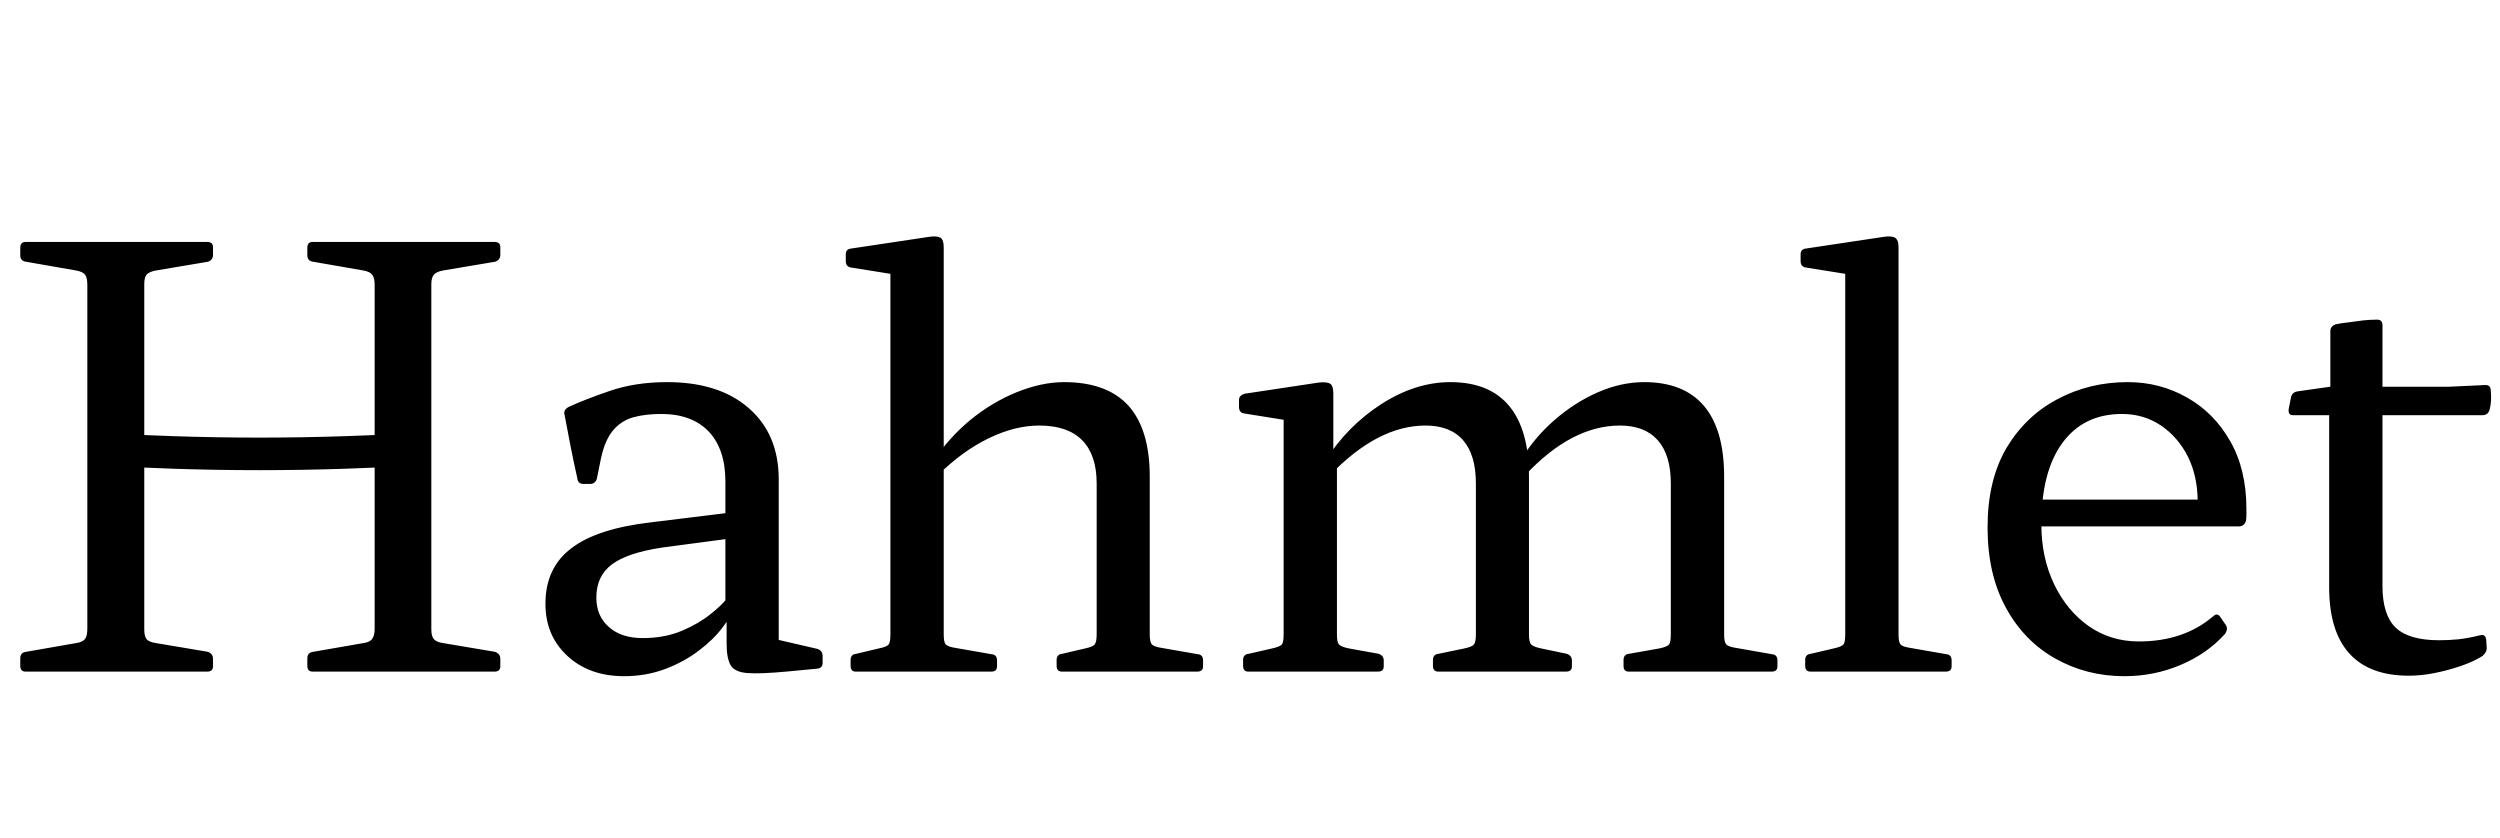 <svg xmlns="http://www.w3.org/2000/svg" xmlns:xlink="http://www.w3.org/1999/xlink" width="103.632" height="34.752"><path fill="black" d="M5.98 27.84L3.62 27.84L3.62 10.03L5.98 10.03L5.98 27.84ZM3.62 19.27L3.62 17.93Q5.40 18.02 7.19 18.08Q8.98 18.14 10.75 18.14Q12.53 18.14 14.32 18.08Q16.10 18.02 17.88 17.93L17.88 17.93L17.88 19.27Q16.10 19.37 14.32 19.43Q12.53 19.49 10.75 19.49Q8.98 19.49 7.19 19.43Q5.40 19.37 3.62 19.27L3.62 19.27ZM17.88 27.84L15.53 27.84L15.53 10.03L17.88 10.03L17.88 27.84ZM20.50 27.84L12.96 27.84Q12.74 27.84 12.74 27.60L12.74 27.60L12.74 27.29Q12.74 27.05 12.98 27.02L12.98 27.02L15.05 26.66Q15.34 26.62 15.43 26.48Q15.53 26.35 15.53 26.06L15.53 26.06L15.53 22.68L17.88 22.68L17.88 26.09Q17.88 26.38 17.99 26.50Q18.10 26.62 18.38 26.66L18.38 26.66L20.52 27.02Q20.74 27.10 20.74 27.31L20.74 27.31L20.74 27.62Q20.74 27.84 20.50 27.84L20.50 27.84ZM8.59 27.84L1.06 27.84Q0.84 27.84 0.84 27.60L0.84 27.60L0.84 27.29Q0.84 27.05 1.08 27.02L1.08 27.02L3.14 26.66Q3.43 26.62 3.53 26.48Q3.62 26.35 3.62 26.06L3.62 26.06L3.62 22.68L5.98 22.68L5.98 26.09Q5.98 26.38 6.08 26.50Q6.19 26.62 6.48 26.66L6.48 26.66L8.62 27.02Q8.83 27.10 8.83 27.31L8.83 27.31L8.83 27.62Q8.83 27.84 8.59 27.84L8.59 27.84ZM12.74 10.58L12.74 10.27Q12.74 10.03 12.96 10.03L12.96 10.03L20.50 10.03Q20.74 10.03 20.74 10.25L20.74 10.25L20.74 10.56Q20.74 10.78 20.52 10.85L20.52 10.85L18.38 11.21Q18.10 11.26 17.99 11.38Q17.88 11.50 17.88 11.78L17.88 11.78L17.88 15.19L15.53 15.19L15.53 11.81Q15.53 11.52 15.43 11.39Q15.34 11.26 15.05 11.21L15.05 11.21L12.98 10.85Q12.74 10.82 12.74 10.58L12.74 10.58ZM0.84 10.58L0.84 10.27Q0.84 10.03 1.06 10.03L1.06 10.03L8.59 10.03Q8.83 10.03 8.83 10.25L8.83 10.25L8.83 10.56Q8.83 10.78 8.62 10.85L8.62 10.85L6.48 11.21Q6.19 11.26 6.08 11.38Q5.98 11.50 5.98 11.78L5.98 11.78L5.98 15.19L3.62 15.19L3.62 11.81Q3.62 11.52 3.53 11.39Q3.43 11.26 3.14 11.21L3.14 11.21L1.08 10.85Q0.84 10.82 0.84 10.58L0.84 10.58ZM25.87 28.03L25.87 28.03Q24.43 28.03 23.52 27.19Q22.61 26.35 22.61 25.03L22.61 25.03Q22.61 23.54 23.68 22.73Q24.74 21.91 27 21.65L27 21.65L30.34 21.24L30.29 22.32L27.43 22.70Q25.99 22.92 25.36 23.40Q24.72 23.88 24.72 24.77L24.72 24.77Q24.72 25.54 25.24 25.99Q25.75 26.45 26.64 26.45L26.64 26.45Q27.55 26.45 28.26 26.15Q28.97 25.85 29.45 25.46Q29.93 25.08 30.12 24.82L30.12 24.82L30.41 25.13Q30.34 25.51 29.96 26.00Q29.59 26.50 28.98 26.96Q28.37 27.43 27.58 27.73Q26.78 28.03 25.87 28.03ZM30.07 23.95L30.07 19.97Q30.07 18.62 29.38 17.89Q28.68 17.16 27.41 17.16L27.41 17.16Q26.78 17.16 26.28 17.29Q25.78 17.42 25.43 17.82Q25.08 18.22 24.91 19.01L24.91 19.01L24.74 19.85Q24.67 20.06 24.46 20.06L24.46 20.06L24.19 20.06Q23.95 20.06 23.93 19.82L23.93 19.82Q23.78 19.15 23.65 18.49Q23.52 17.83 23.40 17.18L23.40 17.18Q23.35 16.99 23.57 16.87L23.57 16.87Q24.19 16.58 25.26 16.21Q26.33 15.84 27.65 15.84L27.65 15.84Q29.81 15.84 31.04 16.92Q32.28 18 32.28 19.87L32.28 19.87L32.28 23.95L30.07 23.95ZM30.07 23.95L32.28 23.95L32.28 27.17L31.82 26.42L33.89 26.90Q34.10 26.98 34.10 27.19L34.10 27.19L34.10 27.48Q34.10 27.70 33.86 27.72L33.86 27.72L32.59 27.84Q31.51 27.94 30.98 27.90Q30.46 27.86 30.29 27.58Q30.12 27.29 30.12 26.69L30.12 26.69L30.12 25.46L30.07 25.27L30.07 23.95ZM39.12 27.84L36.91 27.84L36.91 14.18L39.12 14.18L39.12 27.84ZM45.46 27.84L45.46 20.04Q45.46 18.86 44.86 18.25Q44.26 17.64 43.08 17.64L43.08 17.64Q42.07 17.64 40.98 18.17Q39.89 18.70 38.90 19.68L38.90 19.68L38.71 19.10Q39.31 18.17 40.21 17.42Q41.11 16.68 42.14 16.26Q43.18 15.84 44.11 15.84L44.11 15.84Q45.89 15.84 46.78 16.82Q47.66 17.81 47.66 19.75L47.66 19.75L47.66 27.84L45.46 27.84ZM41.09 27.84L35.47 27.84Q35.26 27.84 35.26 27.60L35.26 27.60L35.26 27.36Q35.26 27.12 35.50 27.10L35.50 27.10L36.43 26.88Q36.77 26.81 36.84 26.71Q36.91 26.62 36.91 26.28L36.91 26.28L36.91 23.52L39.12 23.52L39.12 26.30Q39.12 26.62 39.20 26.71Q39.29 26.81 39.62 26.86L39.62 26.86L41.11 27.12Q41.33 27.14 41.33 27.38L41.33 27.38L41.33 27.62Q41.33 27.84 41.09 27.84L41.09 27.84ZM39.12 14.21L36.91 14.21L36.91 10.70L37.34 11.42L35.28 11.09Q35.06 11.06 35.06 10.82L35.06 10.82L35.06 10.54Q35.06 10.32 35.30 10.30L35.30 10.30L38.50 9.82Q38.83 9.77 38.98 9.85Q39.12 9.94 39.12 10.25L39.12 10.25L39.12 14.21ZM49.63 27.84L44.02 27.84Q43.80 27.84 43.80 27.60L43.80 27.60L43.80 27.36Q43.80 27.12 44.04 27.10L44.04 27.10L44.98 26.88Q45.31 26.81 45.38 26.71Q45.46 26.62 45.46 26.28L45.46 26.28L45.46 23.52L47.66 23.52L47.66 26.30Q47.66 26.62 47.75 26.71Q47.83 26.81 48.17 26.86L48.17 26.86L49.66 27.12Q49.87 27.14 49.87 27.38L49.87 27.38L49.87 27.62Q49.87 27.84 49.63 27.84L49.63 27.84ZM73.44 27.84L67.51 27.84Q67.30 27.84 67.30 27.60L67.30 27.60L67.30 27.36Q67.30 27.12 67.54 27.10L67.54 27.10L68.78 26.88Q69.12 26.81 69.19 26.71Q69.26 26.62 69.26 26.28L69.26 26.28L69.26 20.04Q69.26 18.86 68.72 18.25Q68.18 17.64 67.15 17.64L67.15 17.64Q65.16 17.64 63.24 19.68L63.24 19.68L63.02 19.10Q63.60 18.14 64.44 17.41Q65.28 16.68 66.24 16.26Q67.20 15.84 68.16 15.84L68.16 15.84Q69.79 15.84 70.63 16.82Q71.47 17.81 71.47 19.75L71.47 19.75L71.47 26.30Q71.47 26.62 71.56 26.71Q71.64 26.81 71.98 26.86L71.98 26.86L73.46 27.12Q73.68 27.14 73.68 27.38L73.68 27.38L73.68 27.62Q73.68 27.84 73.44 27.84L73.44 27.84ZM57.12 27.84L51.74 27.84Q51.53 27.84 51.53 27.60L51.53 27.60L51.53 27.36Q51.53 27.12 51.77 27.10L51.77 27.10L52.73 26.88Q53.06 26.81 53.14 26.71Q53.21 26.62 53.21 26.28L53.21 26.28L53.21 20.26L55.42 20.26L55.42 26.30Q55.42 26.62 55.50 26.71Q55.58 26.81 55.92 26.88L55.92 26.88L57.14 27.10Q57.36 27.17 57.36 27.38L57.36 27.38L57.36 27.62Q57.36 27.84 57.12 27.84L57.12 27.84ZM64.92 27.84L59.62 27.84Q59.40 27.84 59.40 27.60L59.40 27.60L59.40 27.36Q59.40 27.12 59.64 27.10L59.64 27.10L60.70 26.88Q61.03 26.81 61.10 26.71Q61.18 26.62 61.18 26.28L61.18 26.28L61.18 20.04Q61.18 18.86 60.65 18.25Q60.12 17.64 59.09 17.64L59.09 17.64Q57.12 17.64 55.15 19.68L55.15 19.68L54.94 19.10Q55.85 17.66 57.26 16.75Q58.68 15.84 60.12 15.84L60.12 15.84Q61.75 15.84 62.57 16.84Q63.38 17.83 63.38 19.75L63.38 19.75L63.38 26.30Q63.38 26.62 63.47 26.71Q63.55 26.81 63.89 26.88L63.89 26.88L64.94 27.10Q65.16 27.17 65.16 27.38L65.16 27.38L65.16 27.62Q65.16 27.84 64.92 27.84L64.92 27.84ZM55.42 20.26L53.21 20.26L53.21 16.75L53.64 17.47L51.58 17.14Q51.36 17.11 51.36 16.87L51.36 16.87L51.36 16.58Q51.36 16.39 51.60 16.32L51.60 16.32L54.65 15.86Q54.98 15.82 55.13 15.90Q55.27 15.98 55.27 16.30L55.27 16.30L55.27 18.67L55.42 19.08L55.42 20.26ZM78.70 27.84L76.49 27.84L76.49 14.18L78.70 14.18L78.70 27.84ZM80.66 27.84L75.05 27.84Q74.83 27.84 74.83 27.60L74.83 27.60L74.83 27.36Q74.83 27.12 75.07 27.10L75.07 27.10L76.01 26.88Q76.34 26.81 76.42 26.71Q76.49 26.62 76.49 26.28L76.49 26.28L76.49 23.52L78.70 23.52L78.70 26.30Q78.70 26.62 78.78 26.71Q78.86 26.81 79.20 26.86L79.20 26.86L80.69 27.12Q80.90 27.14 80.90 27.38L80.90 27.38L80.90 27.62Q80.90 27.84 80.66 27.84L80.66 27.84ZM78.70 14.21L76.49 14.21L76.49 10.70L76.92 11.42L74.86 11.09Q74.64 11.06 74.64 10.82L74.64 10.82L74.64 10.54Q74.64 10.32 74.88 10.30L74.88 10.30L78.07 9.82Q78.41 9.77 78.55 9.85Q78.70 9.94 78.70 10.25L78.70 10.25L78.70 14.21ZM88.06 28.03L88.06 28.03Q86.50 28.03 85.20 27.30Q83.90 26.57 83.15 25.19Q82.39 23.81 82.39 21.86L82.39 21.86Q82.39 19.90 83.18 18.56Q83.98 17.23 85.30 16.54Q86.62 15.84 88.20 15.84L88.20 15.84Q89.54 15.84 90.66 16.48Q91.78 17.11 92.45 18.29Q93.12 19.46 93.12 21.10L93.12 21.10Q93.12 21.19 93.12 21.34Q93.12 21.48 93.10 21.60L93.10 21.60Q93.02 21.82 92.81 21.82L92.81 21.82L84.29 21.82L84.29 20.71L91.66 20.71L91.10 21.24Q91.10 21.12 91.10 21.01Q91.10 20.90 91.10 20.81L91.10 20.81Q91.10 19.75 90.70 18.94Q90.29 18.12 89.58 17.64Q88.87 17.16 87.96 17.16L87.96 17.16Q86.38 17.16 85.50 18.35Q84.62 19.54 84.62 21.74L84.62 21.74Q84.62 23.11 85.15 24.22Q85.68 25.32 86.59 25.96Q87.50 26.59 88.66 26.59L88.66 26.59Q90.53 26.59 91.75 25.54L91.75 25.54Q91.92 25.39 92.04 25.58L92.04 25.58L92.26 25.90Q92.38 26.06 92.23 26.28L92.23 26.28Q91.49 27.10 90.40 27.56Q89.30 28.03 88.06 28.03ZM99.86 28.01L99.86 28.01Q98.21 28.01 97.38 27.08Q96.55 26.16 96.55 24.34L96.55 24.34L96.55 16.27L96.60 16.03L96.60 13.73Q96.60 13.51 96.84 13.44L96.84 13.44Q97.08 13.39 97.37 13.36Q97.66 13.32 97.97 13.28Q98.28 13.25 98.54 13.25L98.54 13.25Q98.76 13.25 98.76 13.49L98.76 13.49L98.76 24.29Q98.76 25.49 99.31 26.02Q99.86 26.54 101.11 26.54L101.11 26.54Q101.50 26.54 101.92 26.50Q102.34 26.45 102.82 26.33L102.82 26.33Q103.03 26.28 103.06 26.52L103.06 26.52L103.08 26.83Q103.10 27.02 102.91 27.19L102.91 27.19Q102.53 27.43 102.00 27.61Q101.47 27.79 100.92 27.90Q100.37 28.01 99.86 28.01ZM102.91 17.21L95.04 17.21Q94.85 17.21 94.87 16.97L94.87 16.97L94.97 16.46Q95.02 16.25 95.26 16.22L95.26 16.22L96.60 16.03L101.54 16.03L103.03 15.96Q103.25 15.96 103.25 16.20L103.25 16.20Q103.27 16.39 103.26 16.60Q103.25 16.80 103.20 16.99L103.20 16.99Q103.13 17.21 102.91 17.21L102.91 17.21Z"/></svg>